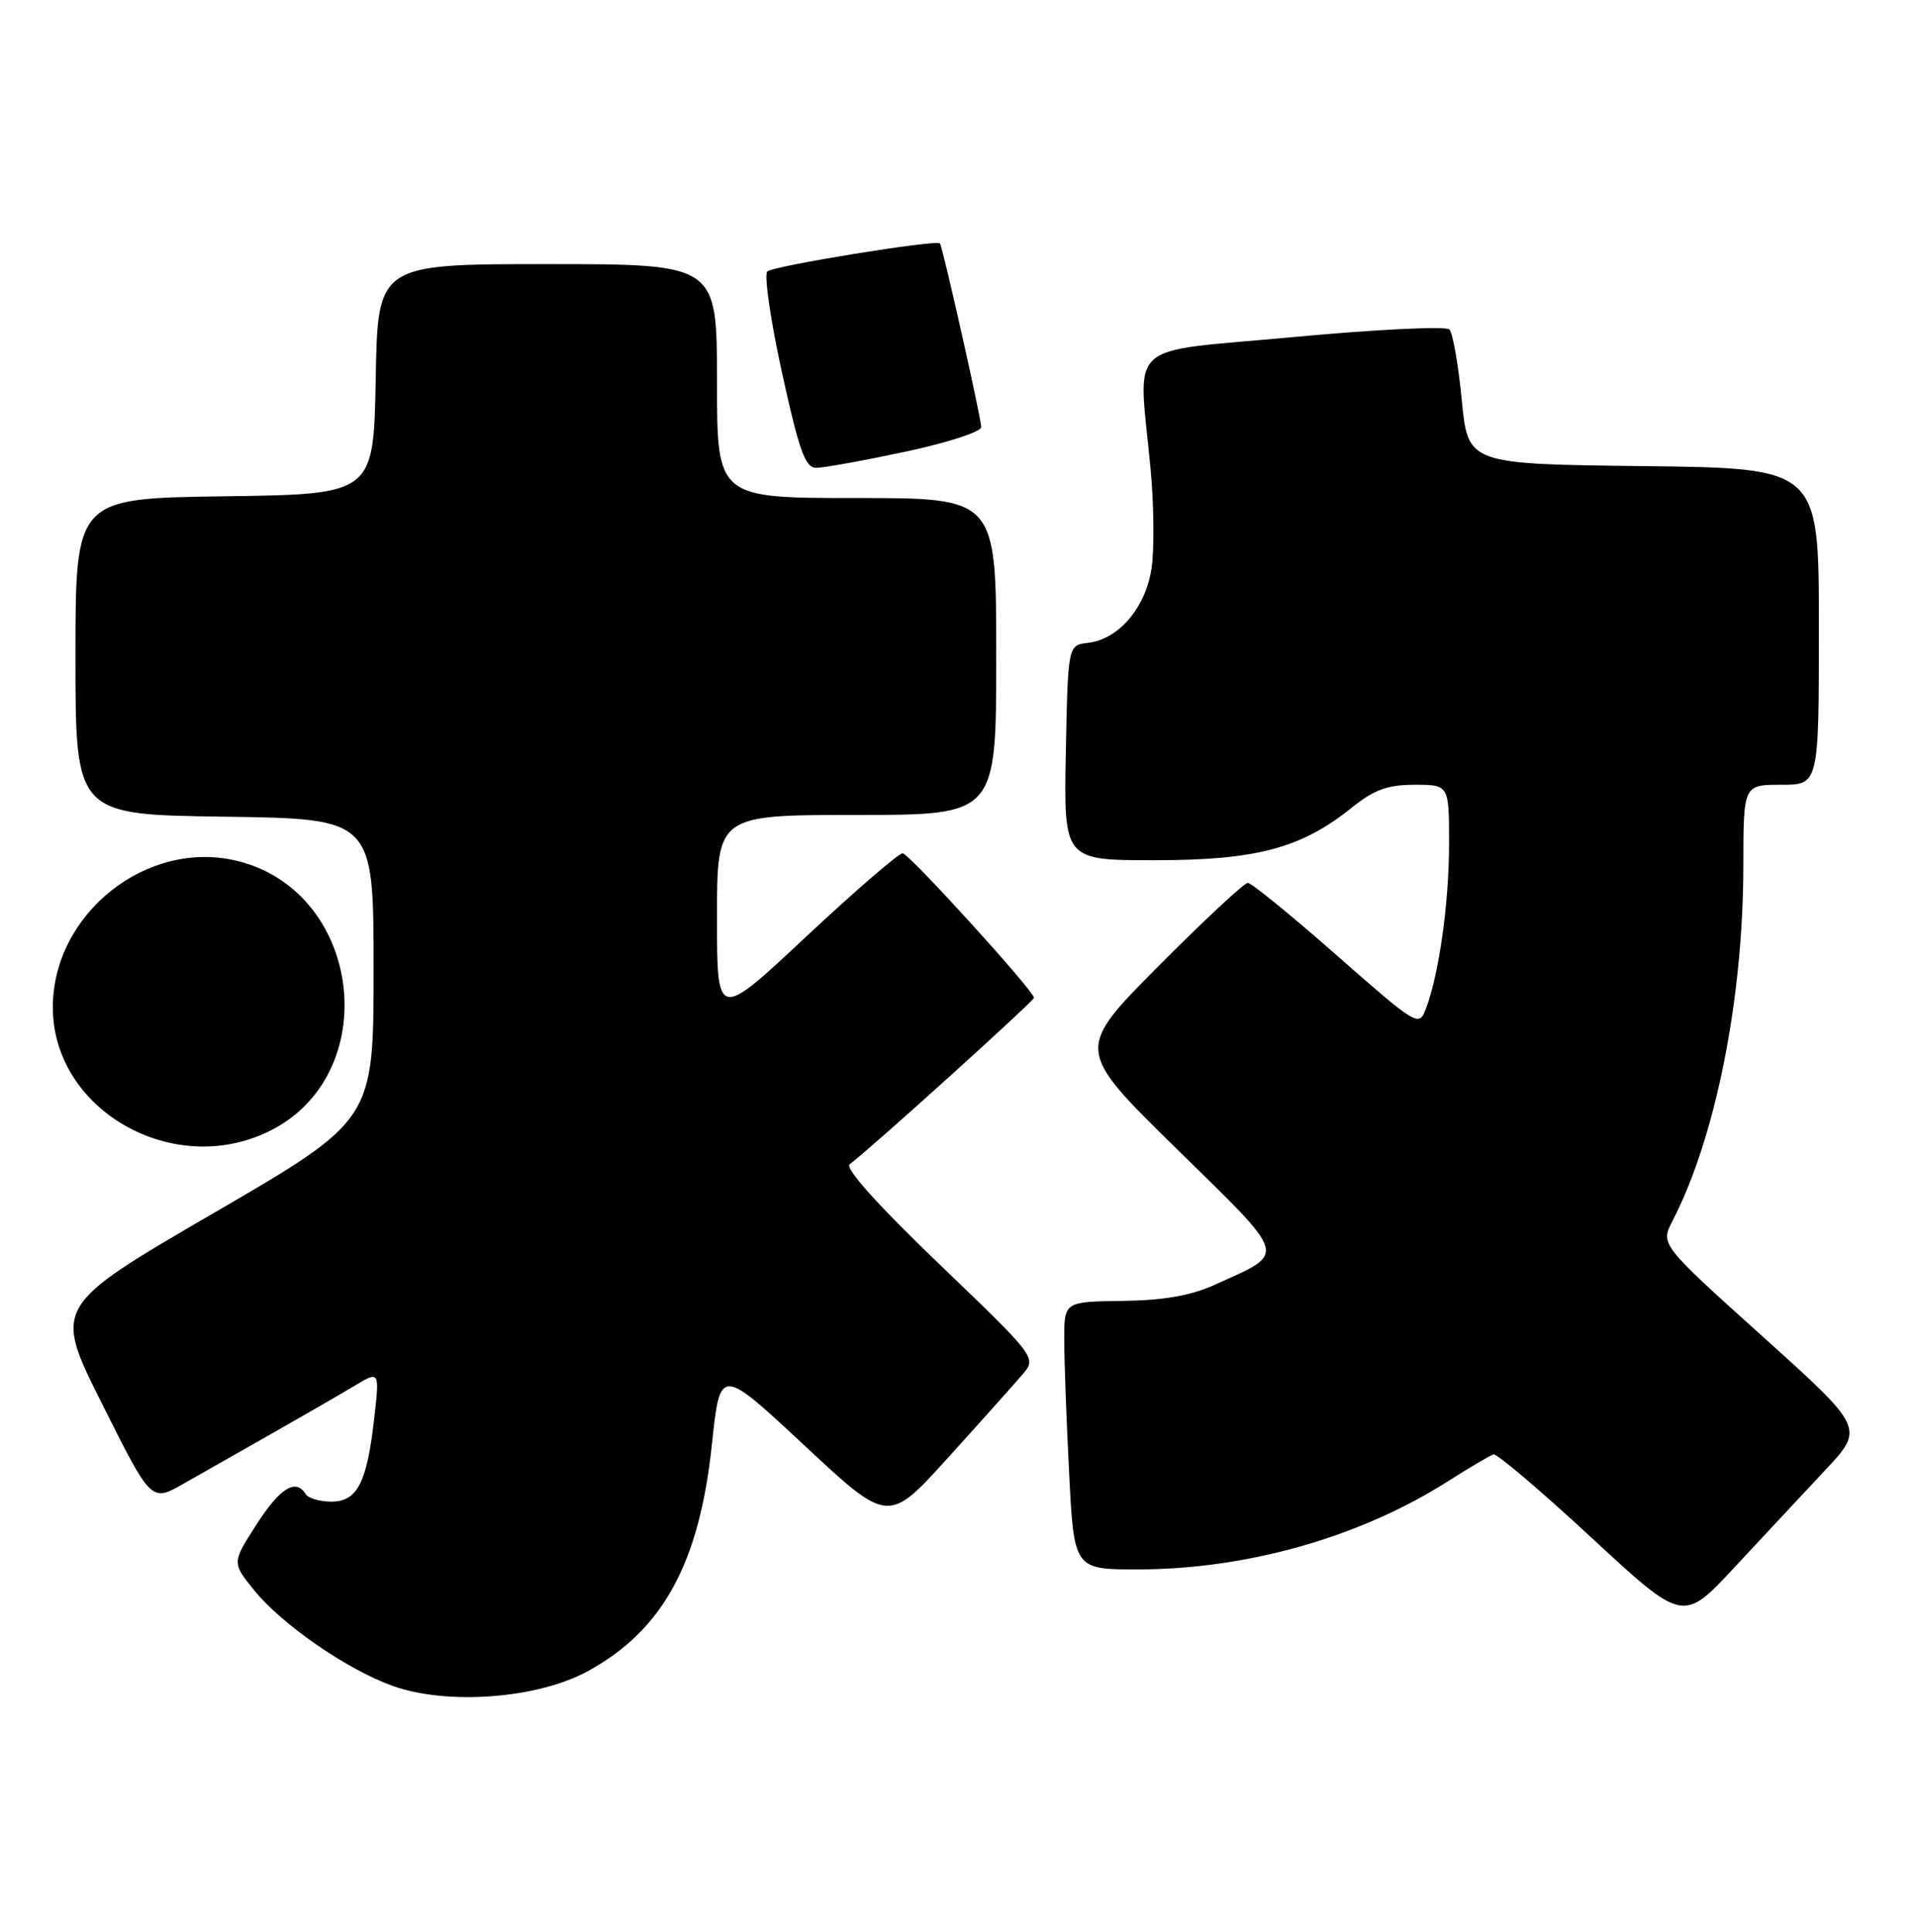 <?xml version="1.0" encoding="UTF-8" standalone="no"?>
<!DOCTYPE svg PUBLIC "-//W3C//DTD SVG 1.1//EN" "http://www.w3.org/Graphics/SVG/1.1/DTD/svg11.dtd" >
<svg xmlns="http://www.w3.org/2000/svg" xmlns:xlink="http://www.w3.org/1999/xlink" version="1.1" viewBox="0 0 254 256">
 <g >
 <path fill="currentColor"
d=" M 77.84 221.49 C 87.81 216.06 92.67 207.20 94.33 191.38 C 95.41 181.14 95.41 181.14 106.56 191.53 C 117.70 201.93 117.70 201.93 125.60 193.19 C 129.95 188.39 134.37 183.44 135.44 182.19 C 137.38 179.93 137.38 179.93 124.44 167.51 C 116.30 159.70 111.90 154.79 112.58 154.29 C 115.08 152.47 137.00 132.66 137.00 132.23 C 137.00 131.32 120.50 113.16 119.60 113.08 C 119.11 113.04 113.38 117.99 106.85 124.09 C 95.00 135.19 95.00 135.19 95.00 121.59 C 95.00 108.00 95.00 108.00 113.50 108.00 C 132.00 108.00 132.00 108.00 132.00 87.00 C 132.00 66.00 132.00 66.00 113.50 66.00 C 95.00 66.00 95.00 66.00 95.00 50.50 C 95.00 35.00 95.00 35.00 72.53 35.00 C 50.05 35.00 50.05 35.00 49.78 50.25 C 49.50 65.50 49.50 65.50 29.75 65.77 C 10.00 66.04 10.00 66.04 10.00 87.00 C 10.00 107.96 10.00 107.96 29.75 108.23 C 49.50 108.50 49.50 108.50 49.50 128.47 C 49.50 148.44 49.50 148.44 28.27 160.78 C 7.05 173.13 7.05 173.13 13.55 186.09 C 20.04 199.06 20.04 199.06 24.27 196.65 C 26.60 195.33 31.88 192.33 36.00 189.99 C 40.12 187.65 45.03 184.82 46.90 183.69 C 50.30 181.65 50.30 181.65 49.59 187.91 C 48.62 196.52 47.34 199.00 43.90 199.00 C 42.37 199.00 40.84 198.55 40.50 198.00 C 39.19 195.88 37.09 197.19 33.97 202.05 C 30.73 207.10 30.73 207.10 33.70 210.77 C 37.36 215.29 45.99 221.25 52.00 223.41 C 59.24 226.01 71.17 225.12 77.84 221.49 Z  M 241.77 194.90 C 247.05 189.27 247.05 189.27 233.52 177.09 C 219.99 164.91 219.99 164.91 221.62 161.76 C 227.31 150.77 230.98 132.33 230.99 114.75 C 231.00 104.00 231.00 104.00 236.00 104.00 C 241.00 104.00 241.00 104.00 241.00 83.02 C 241.00 62.04 241.00 62.04 217.75 61.77 C 194.50 61.50 194.50 61.50 193.68 53.00 C 193.23 48.33 192.49 44.12 192.04 43.66 C 191.59 43.20 182.28 43.65 171.36 44.67 C 148.68 46.79 150.84 44.80 152.45 62.15 C 152.90 66.90 152.95 72.82 152.58 75.31 C 151.80 80.53 148.23 84.72 144.17 85.19 C 141.50 85.50 141.50 85.50 141.22 99.75 C 140.95 114.00 140.95 114.00 152.96 114.00 C 166.47 114.00 172.41 112.42 179.11 107.03 C 182.07 104.65 183.86 104.00 187.44 104.00 C 192.00 104.00 192.00 104.00 192.00 111.82 C 192.00 119.64 190.67 129.12 188.92 133.71 C 188.01 136.11 187.75 135.95 177.09 126.58 C 171.10 121.31 165.81 117.00 165.33 117.00 C 164.86 117.00 159.52 121.97 153.48 128.05 C 142.50 139.10 142.50 139.10 155.88 152.22 C 170.85 166.90 170.56 165.90 161.00 170.24 C 157.81 171.70 154.25 172.32 148.75 172.40 C 141.01 172.50 141.01 172.50 141.01 177.50 C 141.01 180.25 141.30 188.24 141.66 195.25 C 142.31 208.00 142.31 208.00 150.90 207.98 C 165.27 207.95 180.20 203.70 191.79 196.34 C 194.70 194.49 197.44 192.87 197.89 192.74 C 198.33 192.61 204.17 197.57 210.85 203.76 C 223.01 215.02 223.01 215.02 229.76 207.77 C 233.47 203.79 238.87 197.99 241.77 194.90 Z  M 35.57 149.96 C 50.87 142.56 48.14 118.30 31.55 114.12 C 19.57 111.10 7.00 121.02 7.00 133.50 C 7.00 147.04 22.81 156.15 35.57 149.96 Z  M 119.96 59.86 C 125.48 58.69 130.00 57.22 130.01 56.61 C 130.02 55.49 124.91 32.71 124.54 32.26 C 124.11 31.72 102.44 35.24 101.67 35.97 C 101.22 36.40 102.09 42.44 103.61 49.38 C 105.89 59.76 106.69 62.00 108.15 62.00 C 109.13 62.00 114.44 61.04 119.96 59.86 Z "/>
</g>
</svg>
